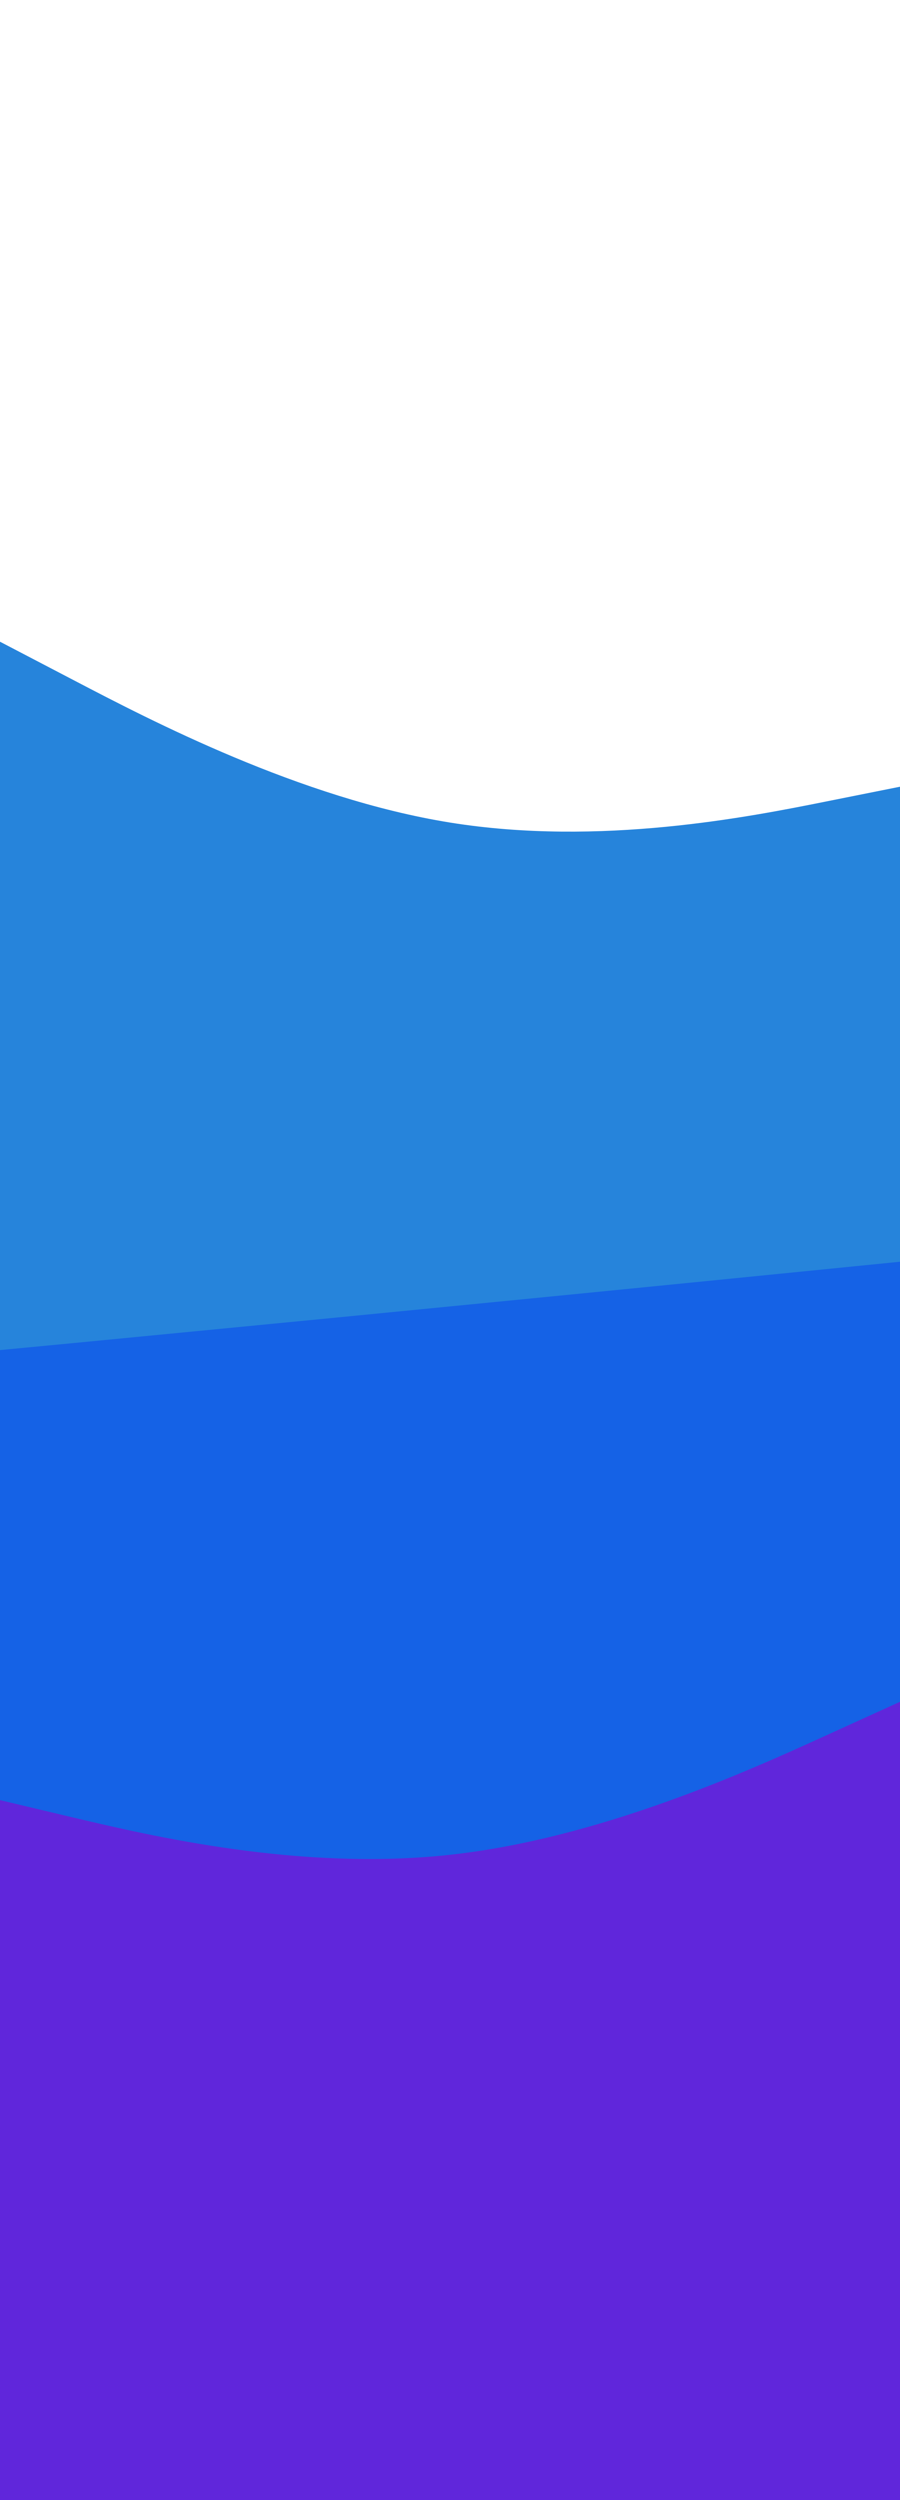 <svg id="visual" viewBox="0 0 540 1500" width="540" height="1500" xmlns="http://www.w3.org/2000/svg" xmlns:xlink="http://www.w3.org/1999/xlink" version="1.1"><path d="M0 385L45 408.5C90 432 180 479 270 493.5C360 508 450 490 495 481L540 472L540 1501L495 1501C450 1501 360 1501 270 1501C180 1501 90 1501 45 1501L0 1501Z" fill="#2684db"></path><path d="M0 810L45 805.7C90 801.3 180 792.7 270 783.8C360 775 450 766 495 761.5L540 757L540 1501L495 1501C450 1501 360 1501 270 1501C180 1501 90 1501 45 1501L0 1501Z" fill="#1562e6"></path><path d="M0 1080L45 1090.7C90 1101.3 180 1122.7 270 1112.8C360 1103 450 1062 495 1041.5L540 1021L540 1501L495 1501C450 1501 360 1501 270 1501C180 1501 90 1501 45 1501L0 1501Z" fill="#6026db"></path></svg>
